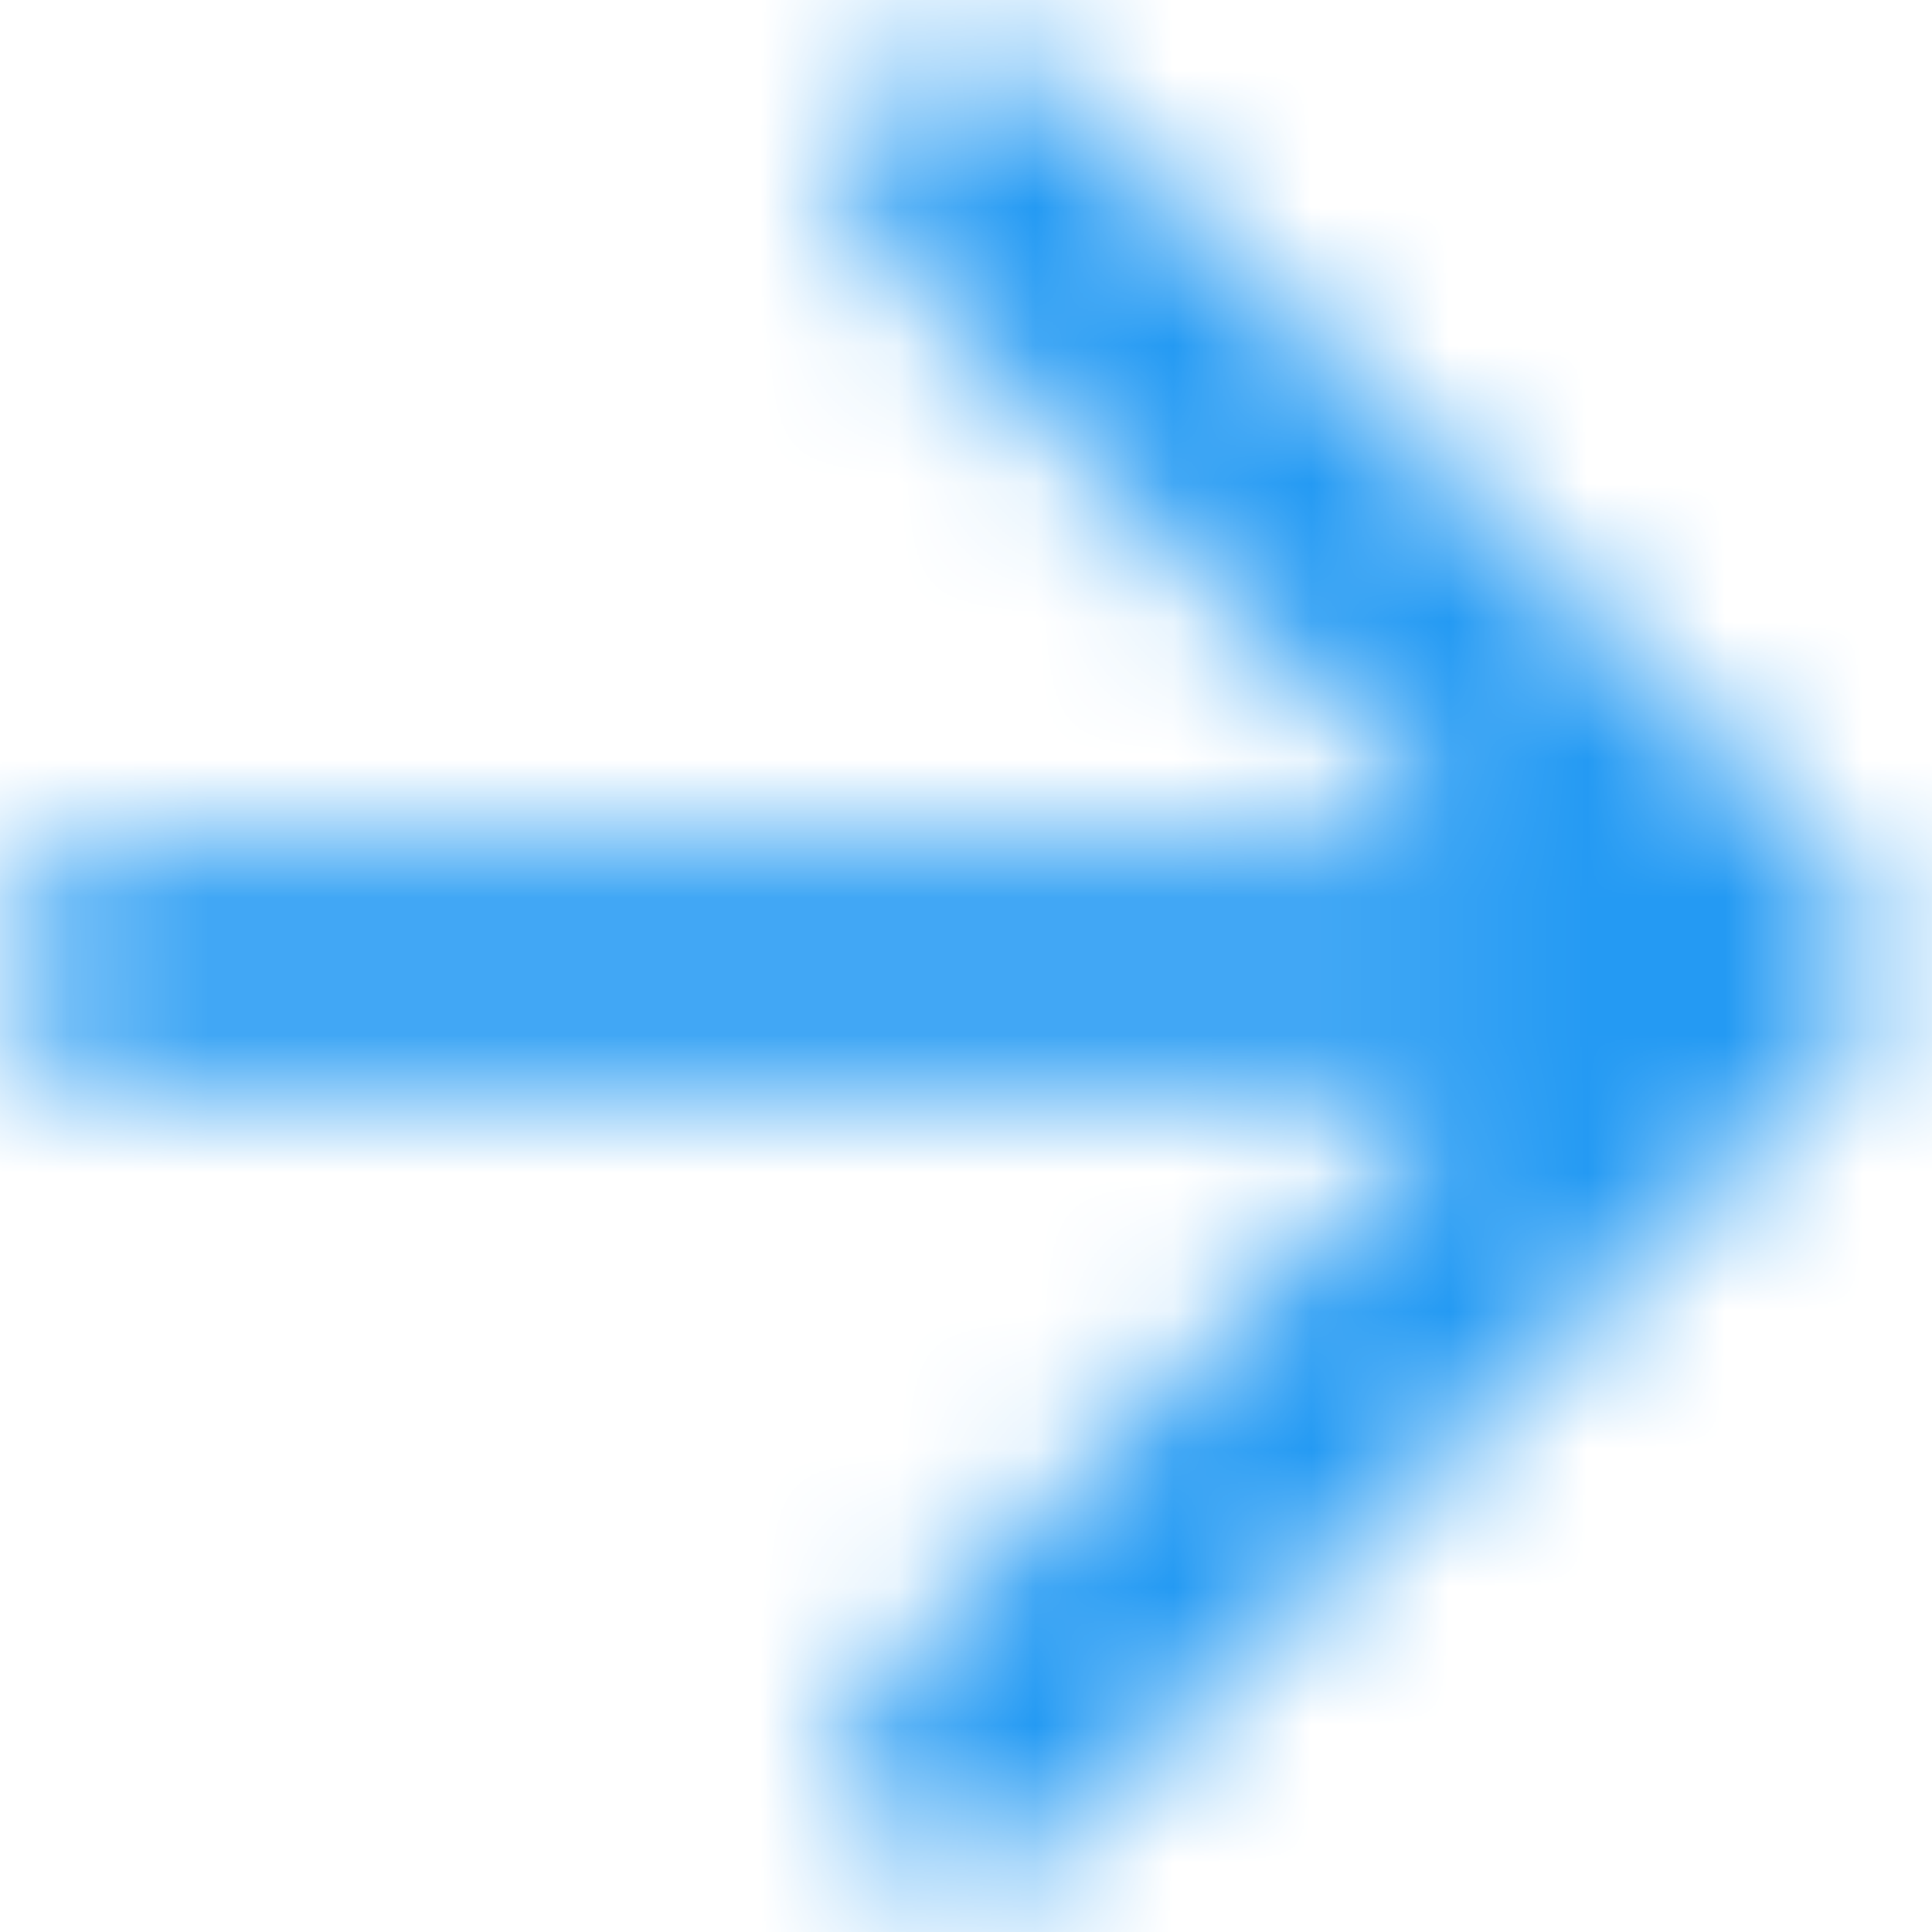 <?xml version="1.0" encoding="UTF-8"?>
<svg width="14px" height="14px" viewBox="0 0 14 14" version="1.1" xmlns="http://www.w3.org/2000/svg" xmlns:xlink="http://www.w3.org/1999/xlink">
    <!-- Generator: Sketch 58 (84663) - https://sketch.com -->
    <title>show_more</title>
    <desc>Created with Sketch.</desc>
    <defs>
        <path d="M6.382,0.618 C6.04,0.96 6.04,1.514 6.382,1.855 L10.652,6.125 L10.652,6.125 L0.875,6.125 C0.392,6.125 -5.91809532e-17,6.517 0,7 C4.88392425e-16,7.483 0.392,7.875 0.875,7.875 L10.652,7.875 L10.652,7.875 L6.382,12.145 C6.04,12.486 6.04,13.04 6.382,13.382 C6.723,13.723 7.277,13.723 7.618,13.382 L13.293,7.707 C13.683,7.317 13.683,6.683 13.293,6.293 L7.618,0.618 C7.277,0.277 6.723,0.277 6.382,0.618 Z" id="path-1"></path>
    </defs>
    <g id="Page-1" stroke="none" stroke-width="1" fill="none" fill-rule="evenodd">
        <g id="Products" transform="translate(-1260, -1025)">
            <g id="show_more" transform="translate(1260, 1025)">
                <mask id="mask-2" fill="white">
                    <use xlink:href="#path-1"></use>
                </mask>
                <use id="Long-arrow-right" fill-opacity="0" fill="#FFFFFF" xlink:href="#path-1"></use>
                <g id="👷‍♂️Atoms/Colour/Blue/100%" mask="url(#mask-2)" fill="#249AF3">
                    <g transform="translate(-1, -1)" id="Rectangle">
                        <rect x="0" y="0" width="16" height="16"></rect>
                    </g>
                </g>
            </g>
        </g>
    </g>
</svg>